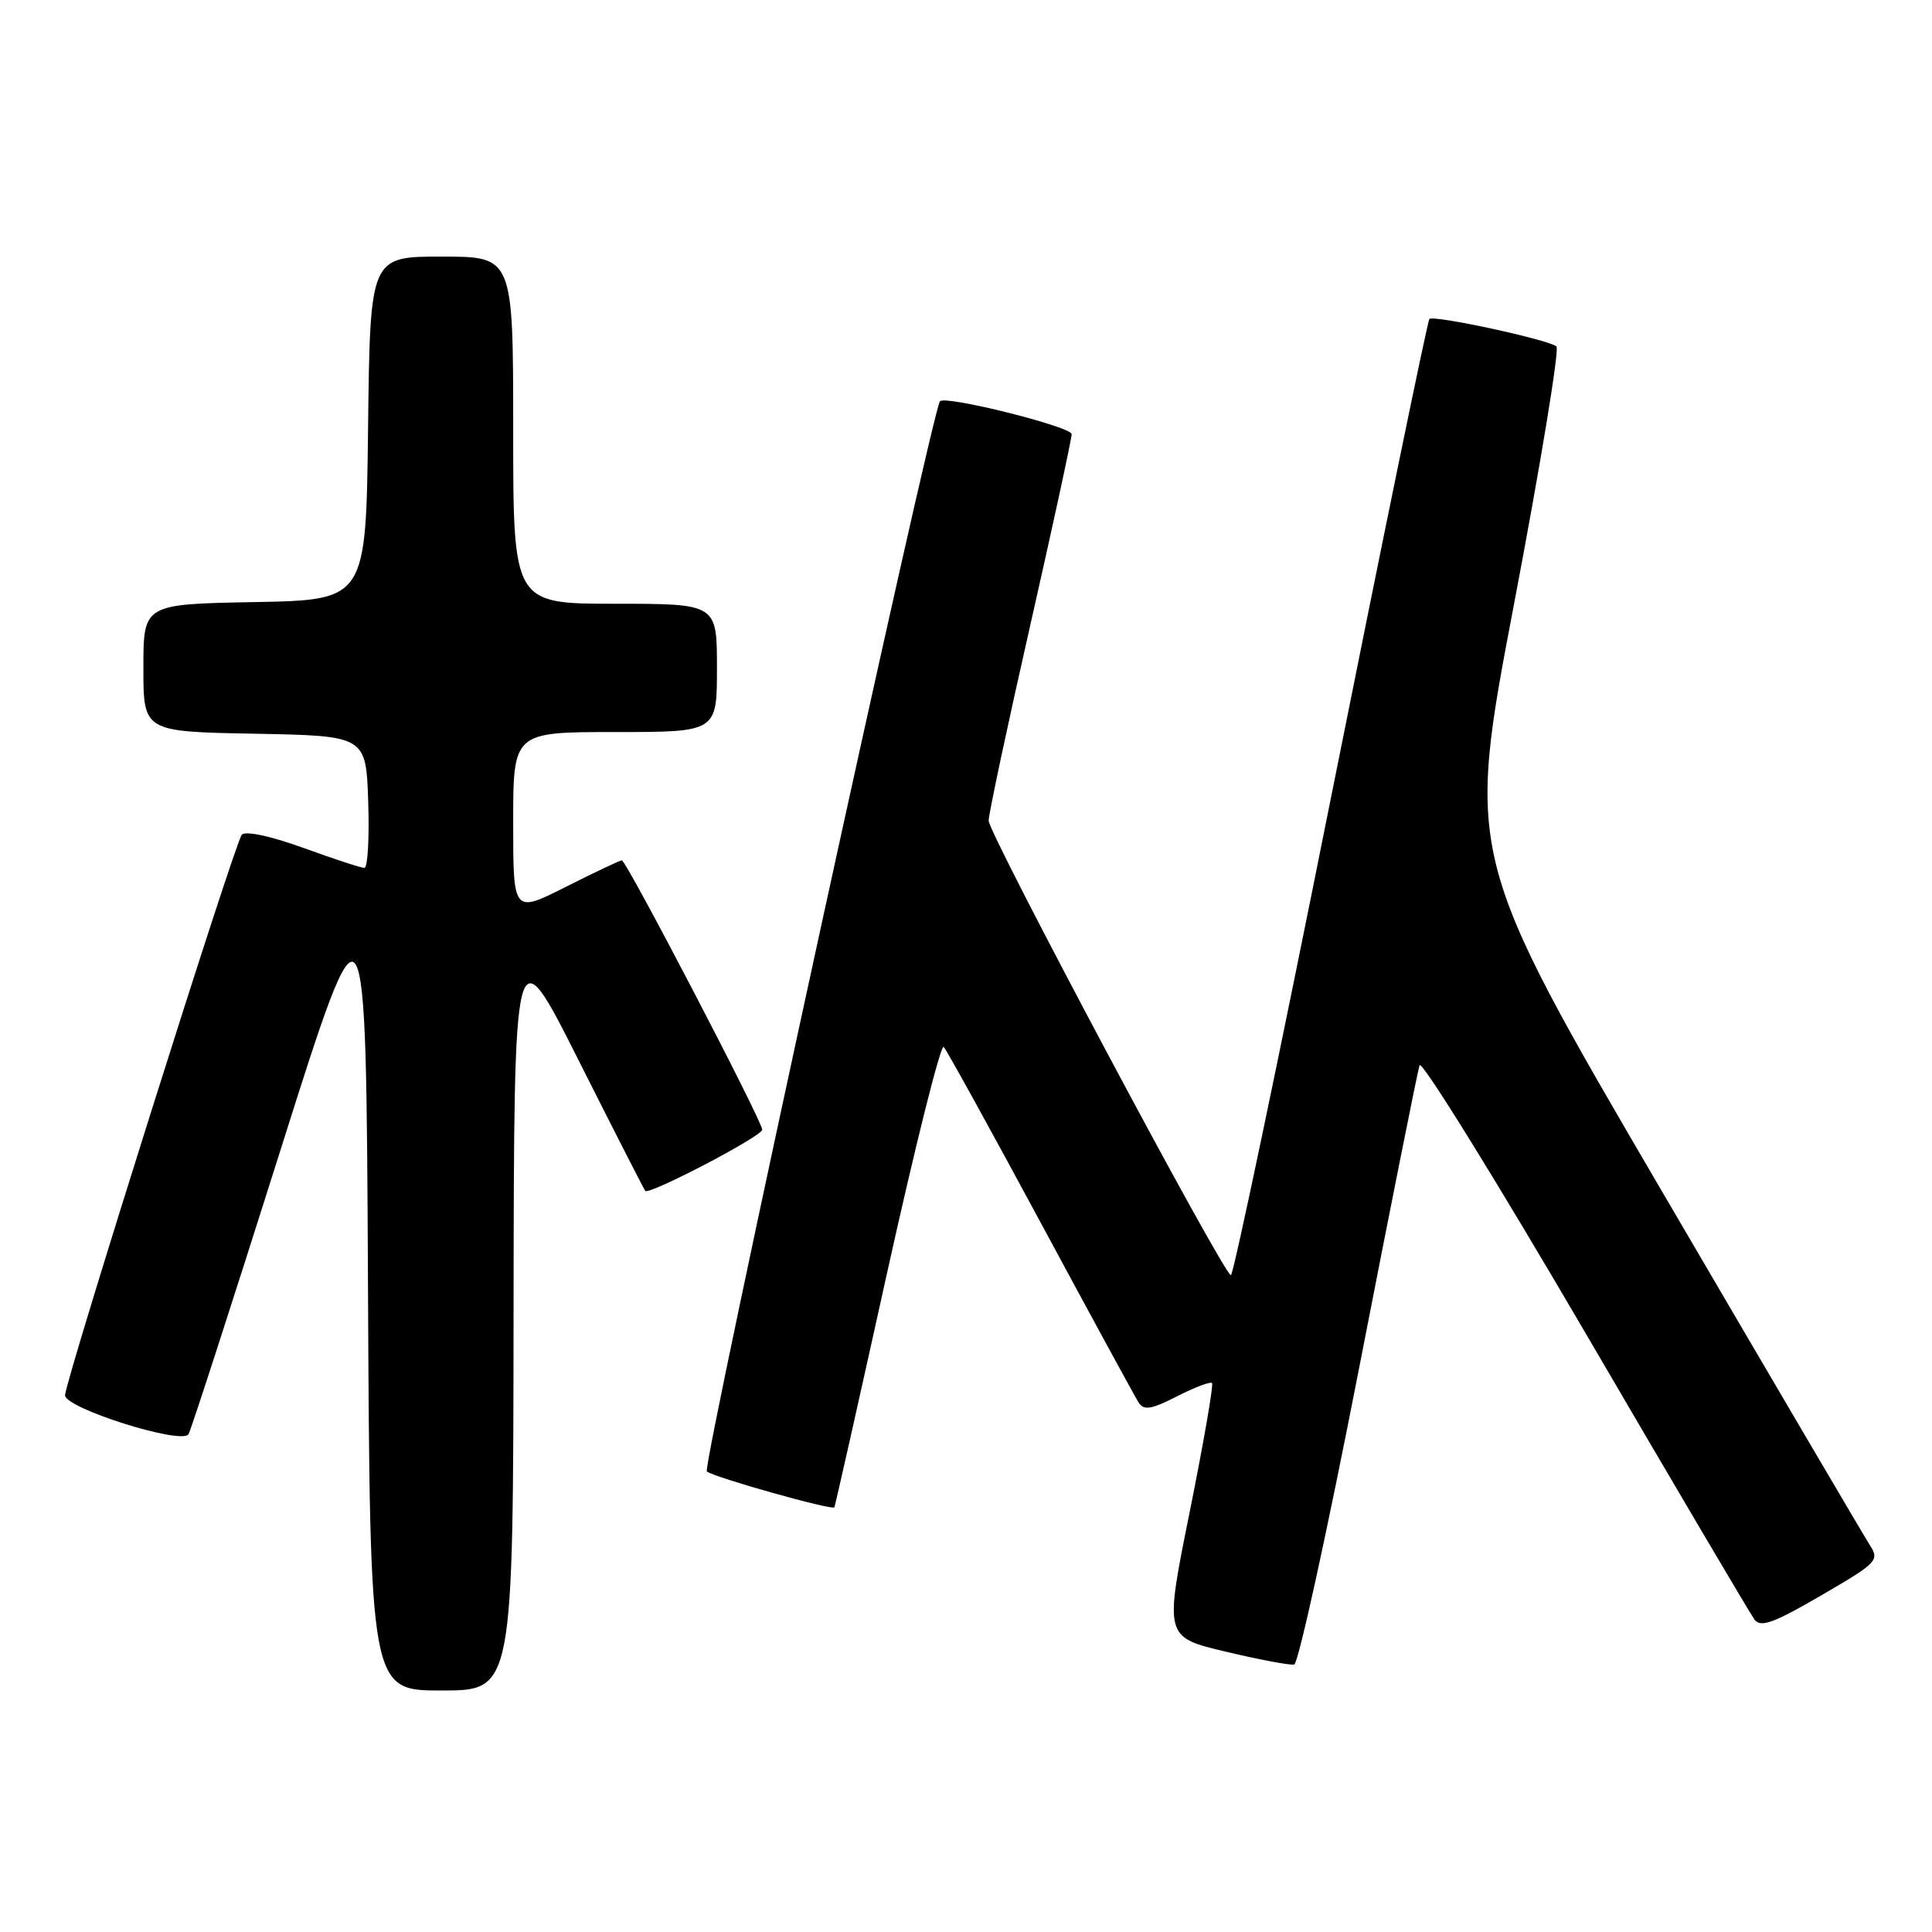 <?xml version="1.0" encoding="UTF-8" standalone="no"?>
<!DOCTYPE svg PUBLIC "-//W3C//DTD SVG 1.1//EN" "http://www.w3.org/Graphics/SVG/1.1/DTD/svg11.dtd" >
<svg xmlns="http://www.w3.org/2000/svg" xmlns:xlink="http://www.w3.org/1999/xlink" version="1.1" viewBox="0 0 256 256">
 <g >
 <path fill="currentColor"
d=" M 68.05 173.75 C 68.11 123.50 68.11 123.50 76.67 140.50 C 81.37 149.85 85.35 157.63 85.50 157.80 C 86.02 158.38 101.00 150.55 101.00 149.69 C 101.00 148.55 82.99 114.00 82.40 114.00 C 82.15 114.00 78.81 115.58 74.98 117.51 C 68.00 121.03 68.00 121.03 68.00 109.01 C 68.00 97.00 68.00 97.00 81.50 97.00 C 95.00 97.00 95.00 97.00 95.00 88.50 C 95.00 80.00 95.00 80.00 81.50 80.00 C 68.00 80.00 68.00 80.00 68.00 57.00 C 68.00 34.00 68.00 34.00 58.52 34.00 C 49.04 34.00 49.04 34.00 48.77 56.75 C 48.50 79.50 48.50 79.50 33.75 79.78 C 19.00 80.05 19.00 80.05 19.00 88.50 C 19.00 96.95 19.00 96.95 33.75 97.22 C 48.50 97.50 48.50 97.50 48.79 106.25 C 48.95 111.06 48.72 115.00 48.29 115.00 C 47.86 115.01 44.22 113.81 40.20 112.35 C 35.90 110.79 32.55 110.07 32.04 110.60 C 31.17 111.50 8.85 182.29 8.62 184.86 C 8.47 186.55 24.08 191.49 24.98 190.04 C 25.30 189.51 30.73 172.75 37.04 152.79 C 48.50 116.50 48.50 116.50 48.76 170.25 C 49.02 224.00 49.02 224.00 58.51 224.00 C 68.00 224.00 68.00 224.00 68.05 173.75 Z  M 180.06 181.42 C 184.23 160.01 187.85 141.89 188.10 141.15 C 188.36 140.41 198.22 156.34 210.03 176.54 C 221.83 196.75 231.94 213.88 232.49 214.62 C 233.30 215.69 235.07 215.04 241.32 211.40 C 248.81 207.04 249.08 206.76 247.73 204.68 C 246.96 203.48 234.61 182.46 220.29 157.98 C 194.25 113.45 194.25 113.45 200.62 80.02 C 204.12 61.63 206.65 46.28 206.24 45.91 C 205.25 45.02 189.96 41.71 189.40 42.27 C 189.16 42.51 183.28 71.12 176.33 105.85 C 169.39 140.58 163.43 168.99 163.10 168.97 C 162.15 168.93 131.00 110.48 131.00 108.74 C 131.00 107.88 133.47 96.26 136.50 82.91 C 139.53 69.56 142.00 58.14 142.00 57.53 C 142.00 56.54 125.23 52.35 124.55 53.17 C 123.48 54.47 92.99 194.37 93.66 194.97 C 94.50 195.73 110.23 200.15 110.56 199.73 C 110.65 199.60 113.79 185.65 117.53 168.72 C 121.28 151.79 124.66 138.29 125.05 138.72 C 125.44 139.15 131.22 149.62 137.89 162.00 C 144.56 174.38 150.40 185.10 150.87 185.84 C 151.57 186.92 152.54 186.77 155.96 185.02 C 158.29 183.83 160.37 183.04 160.60 183.26 C 160.82 183.48 159.49 191.14 157.65 200.29 C 154.29 216.92 154.29 216.92 162.40 218.85 C 166.85 219.91 170.94 220.68 171.49 220.56 C 172.03 220.44 175.89 202.83 180.06 181.42 Z "/>
</g>
</svg>